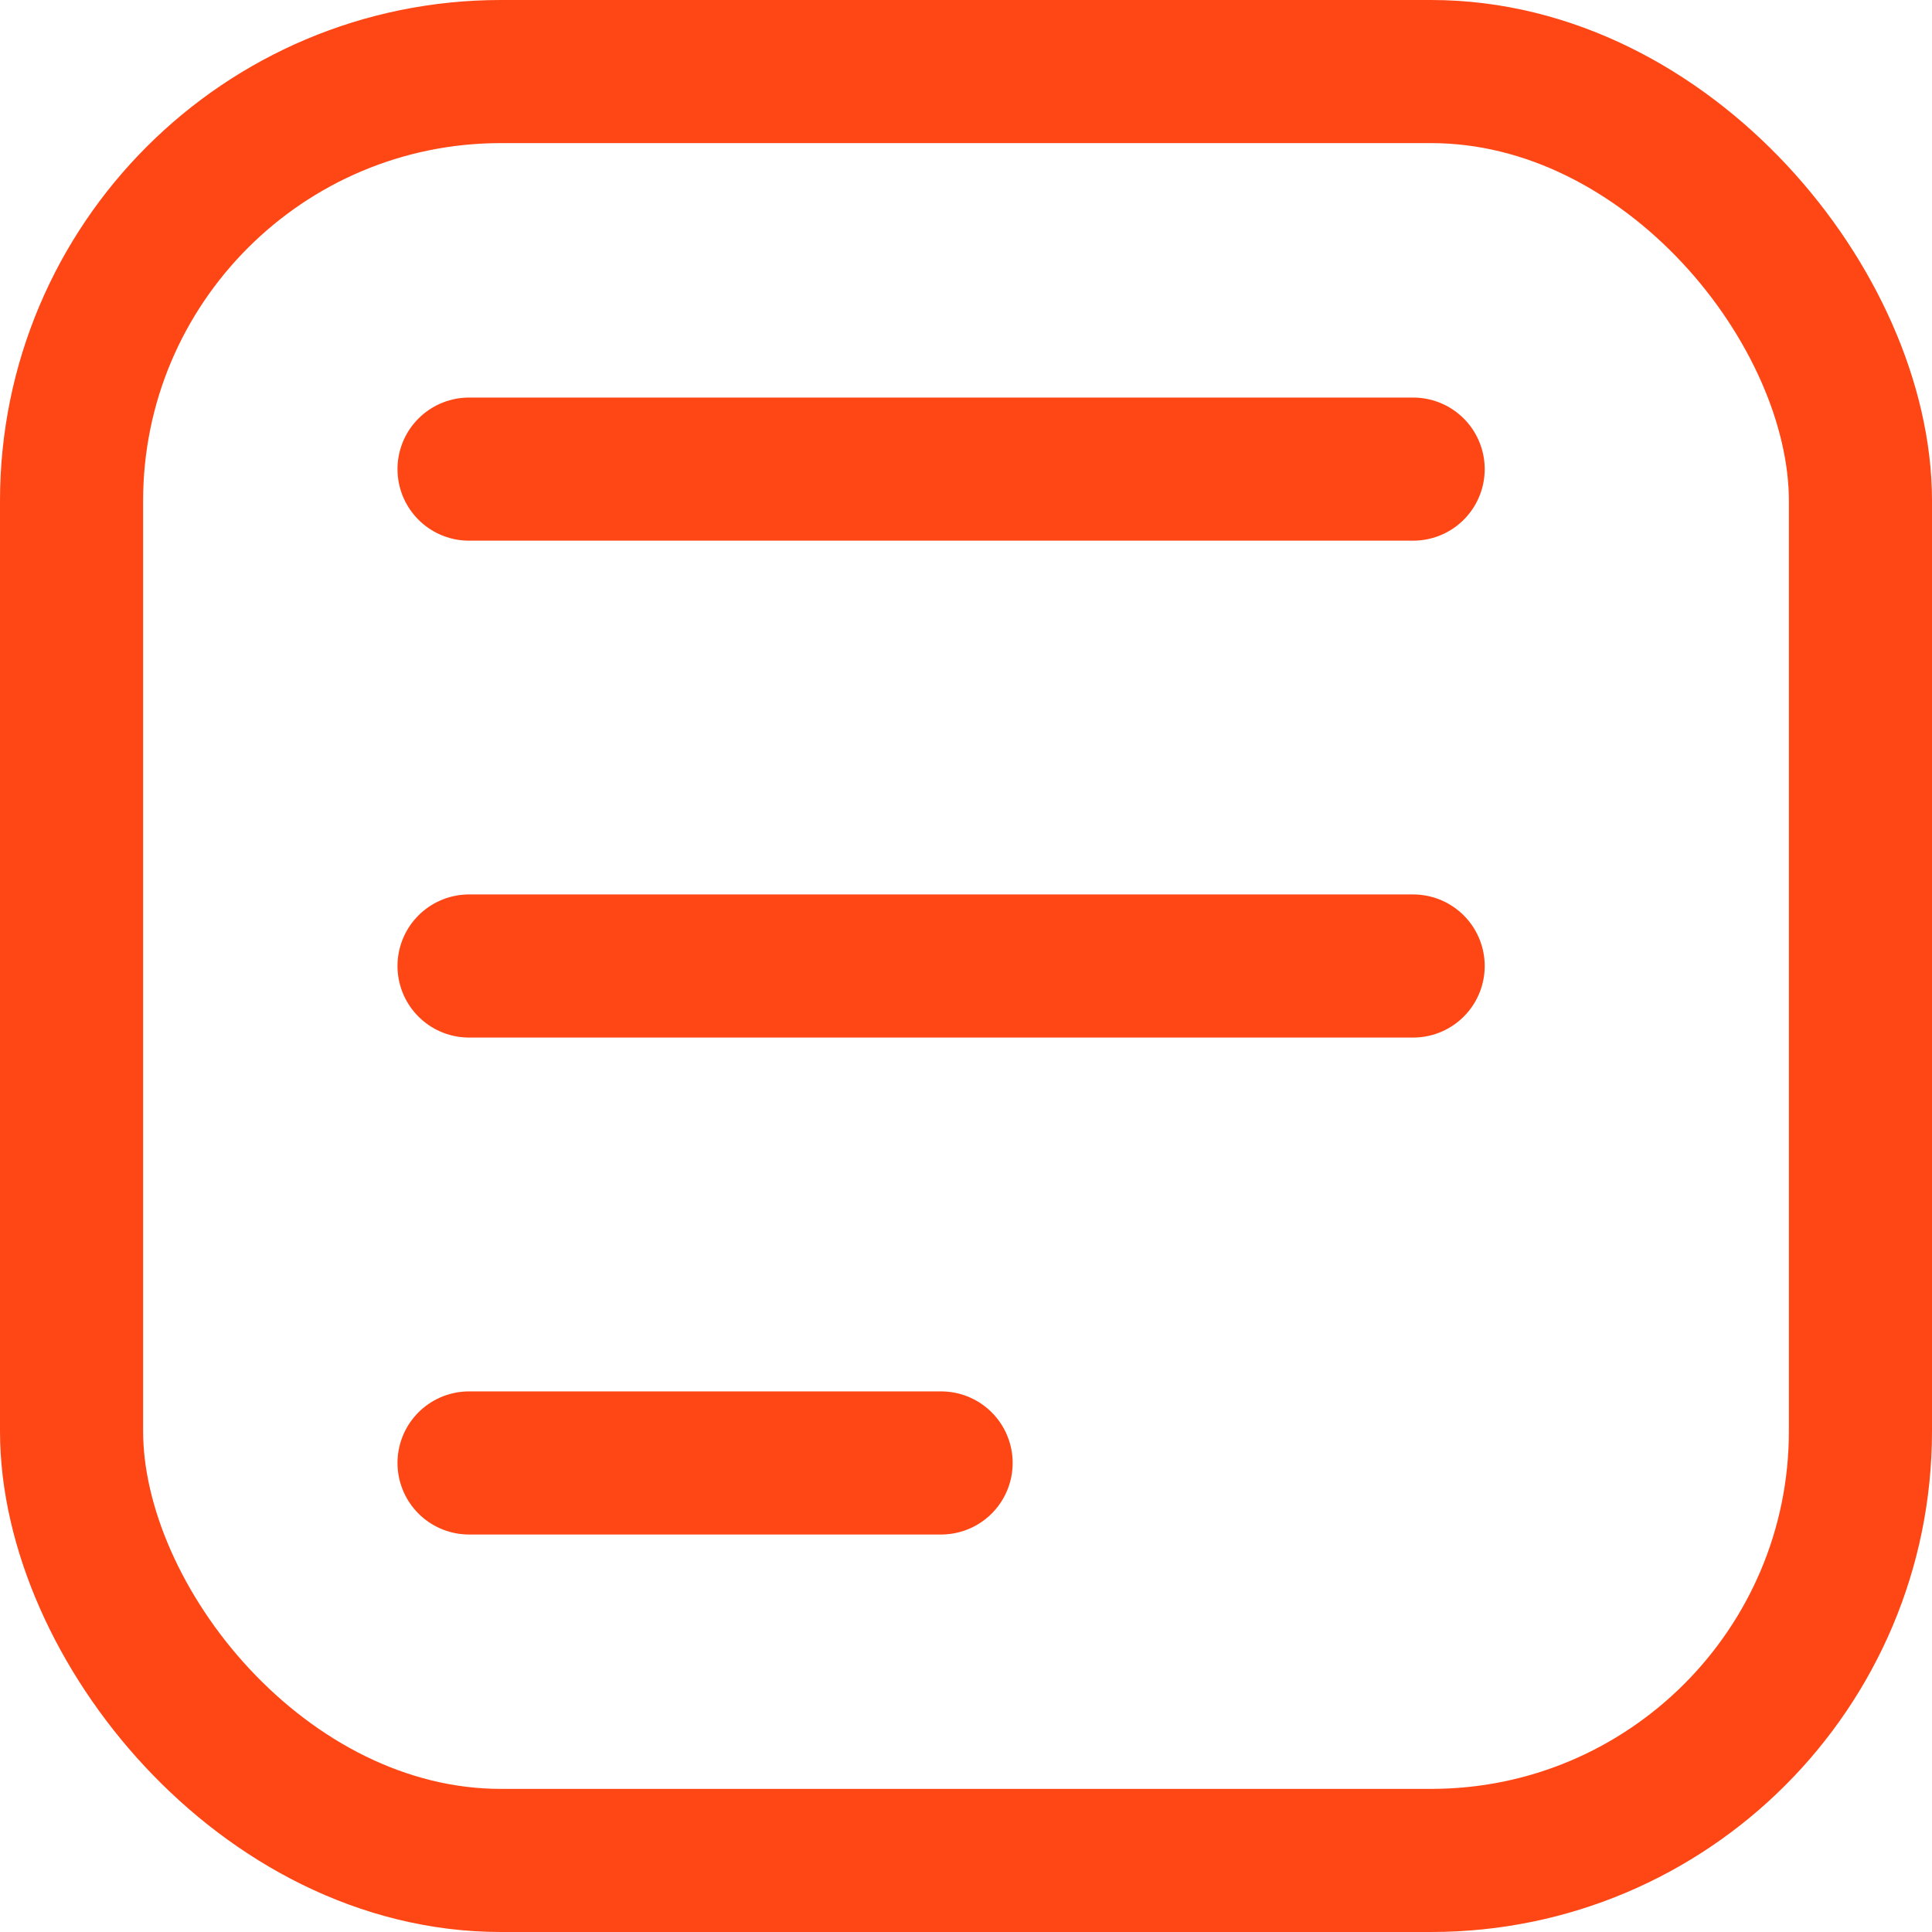 <svg width="27" height="27" viewBox="0 0 27 27" fill="none" xmlns="http://www.w3.org/2000/svg">
<g id="Group 48095819">
<g id="g1459">
<g id="g1465">
<path id="path1467" d="M6.555 20.445H13.152M6.555 6.556H19.749M6.555 13.5H19.749" stroke="#FF4615" stroke-width="2" stroke-linecap="round" stroke-linejoin="round"/>
</g>
</g>
<rect id="Rectangle 39424" x="1" y="1" width="25" height="25" rx="6" stroke="#FF4615" stroke-width="2" stroke-linecap="round" stroke-linejoin="round"/>
</g>
</svg>

